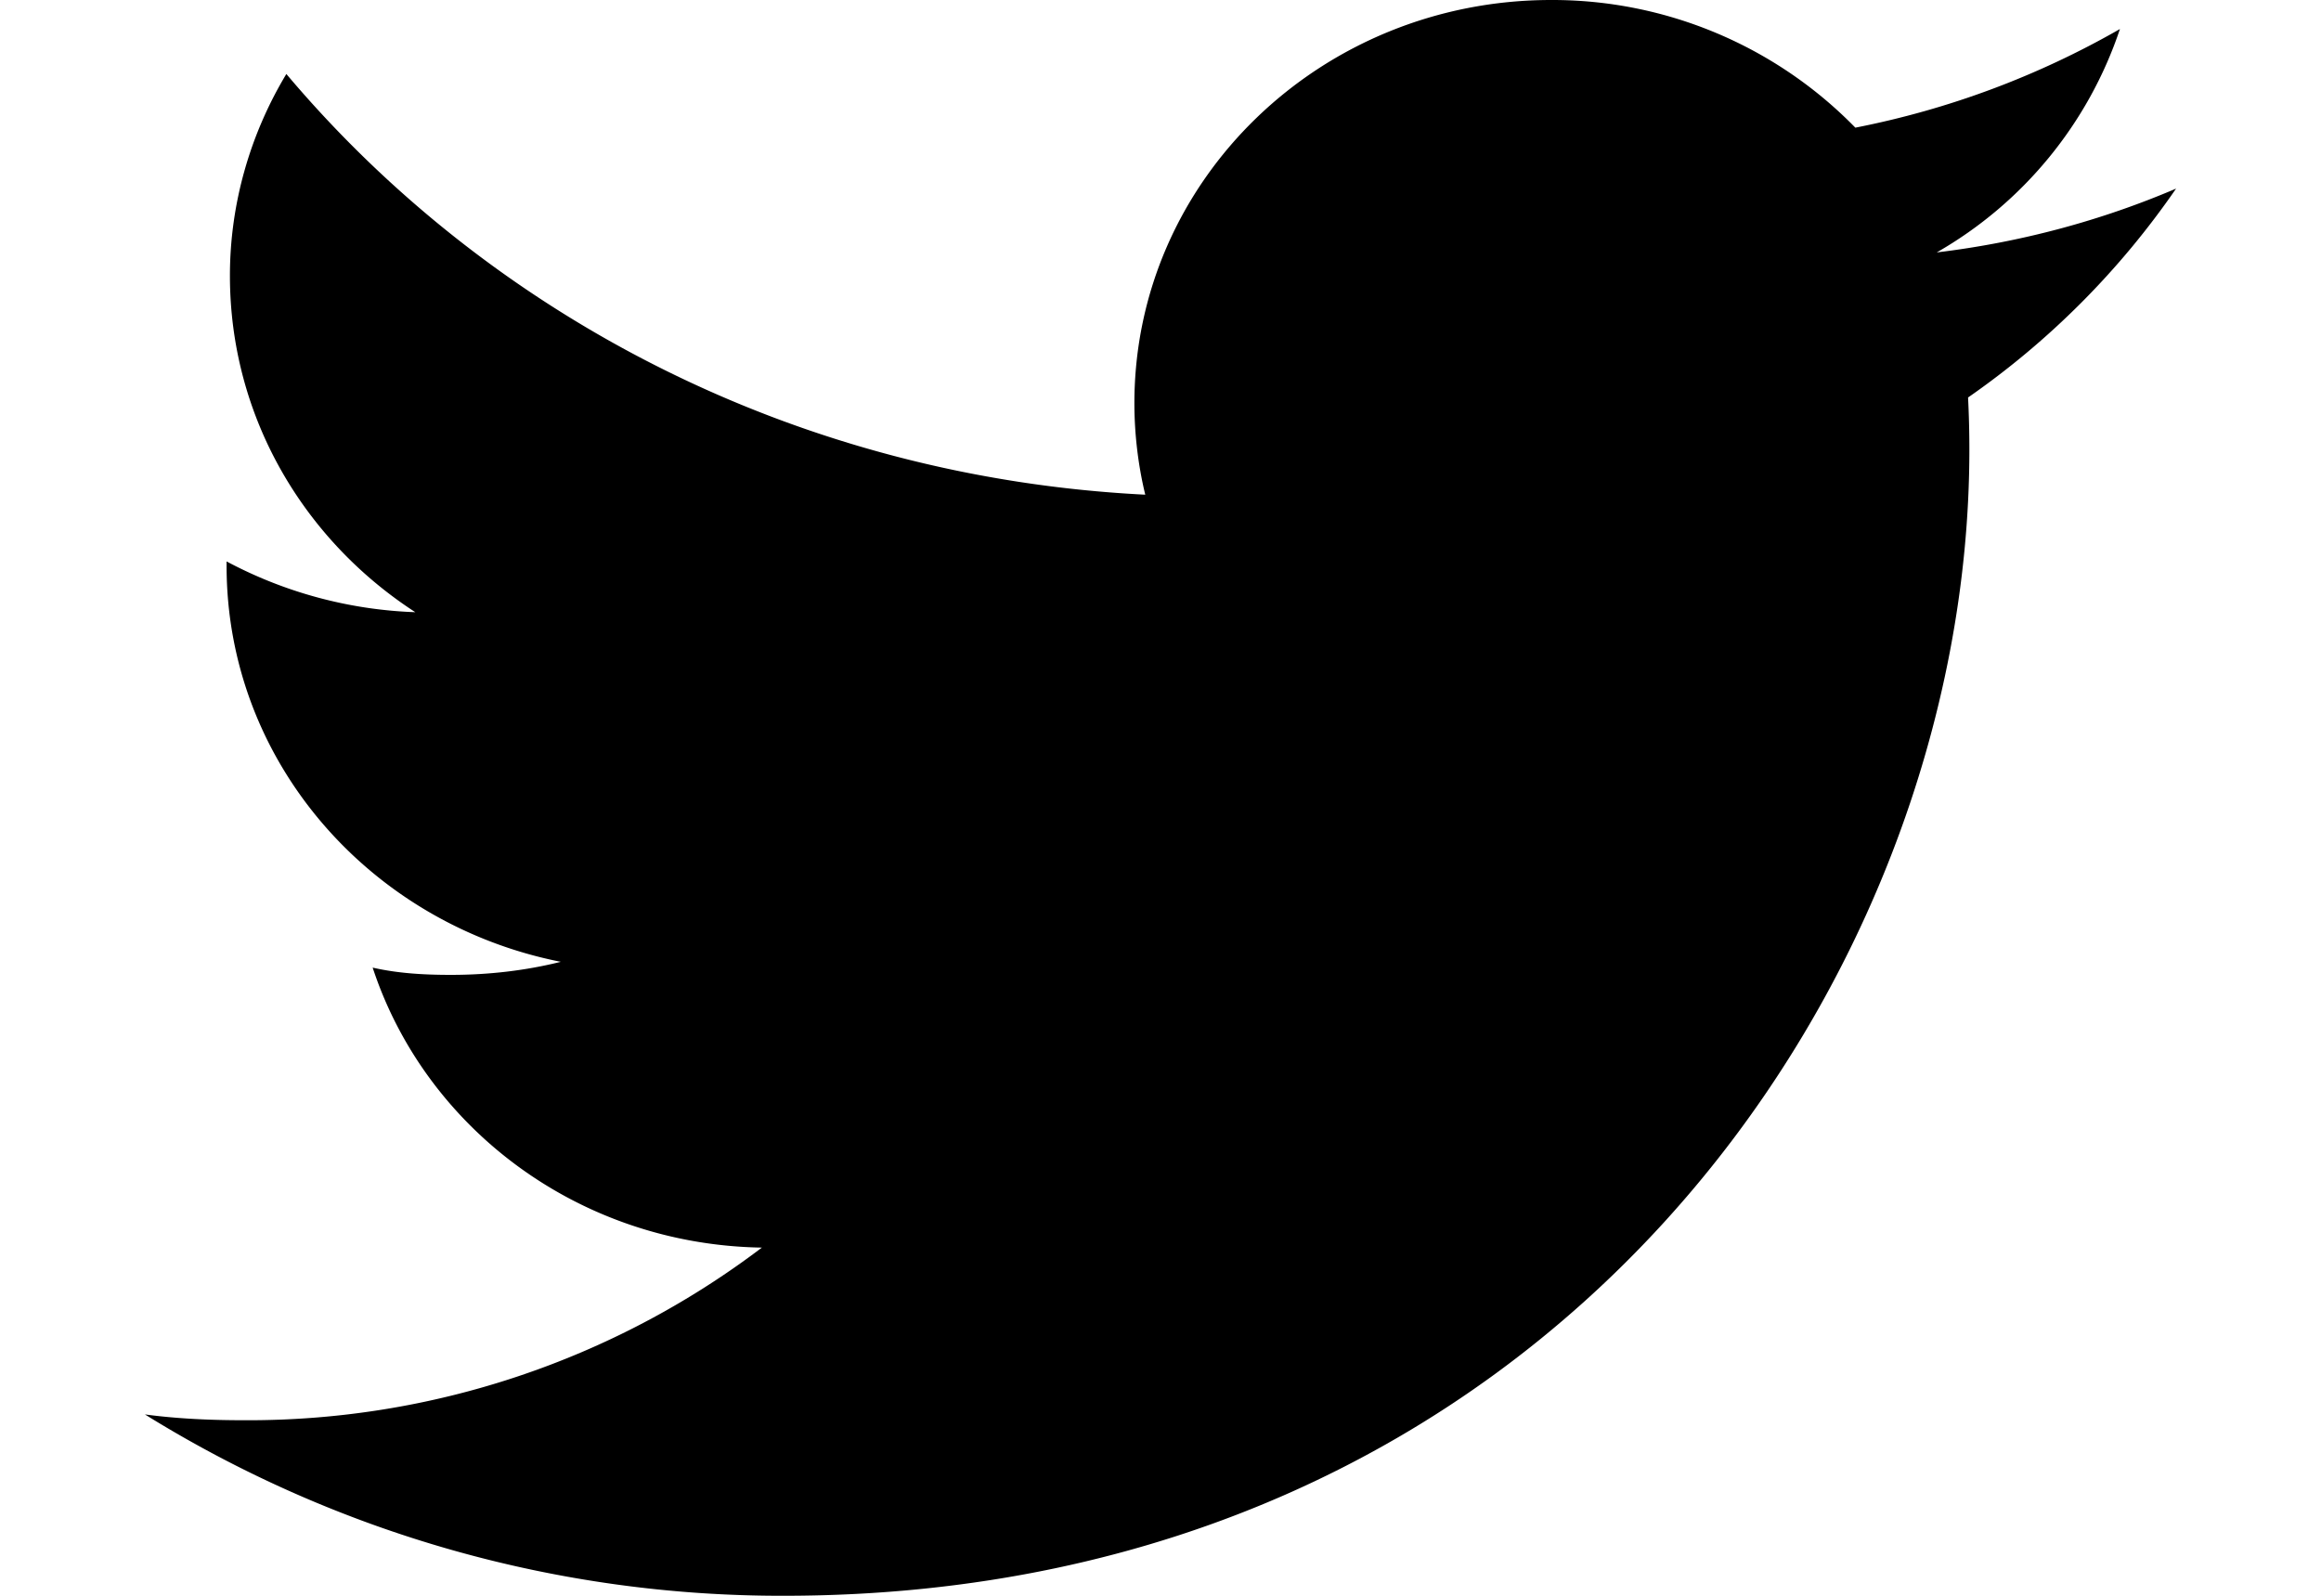 <svg xmlns="http://www.w3.org/2000/svg" width="16" height="11" viewBox="0 0 16 11"><path d="M15.001 1.3c-.515.22-1.069.37-1.65.44A2.796 2.796 0 0 0 14.614.2a5.98 5.98 0 0 1-1.824.68A2.918 2.918 0 0 0 10.693 0C9.107 0 7.82 1.24 7.82 2.78c0 .21.026.43.075.63-2.388-.12-4.504-1.22-5.921-2.9-.247.41-.389.89-.389 1.39 0 .97.507 1.82 1.278 2.32a2.985 2.985 0 0 1-1.301-.35v.03c0 1.35.99 2.47 2.304 2.73-.241.06-.495.09-.757.09-.185 0-.365-.01-.54-.05.365 1.11 1.426 1.91 2.683 1.93a5.86 5.86 0 0 1-3.568 1.19c-.231 0-.46-.01-.685-.04A8.318 8.318 0 0 0 5.403 11c5.283 0 8.173-4.23 8.173-7.9 0-.12-.003-.24-.009-.36a5.656 5.656 0 0 0 1.434-1.44"/></svg>
